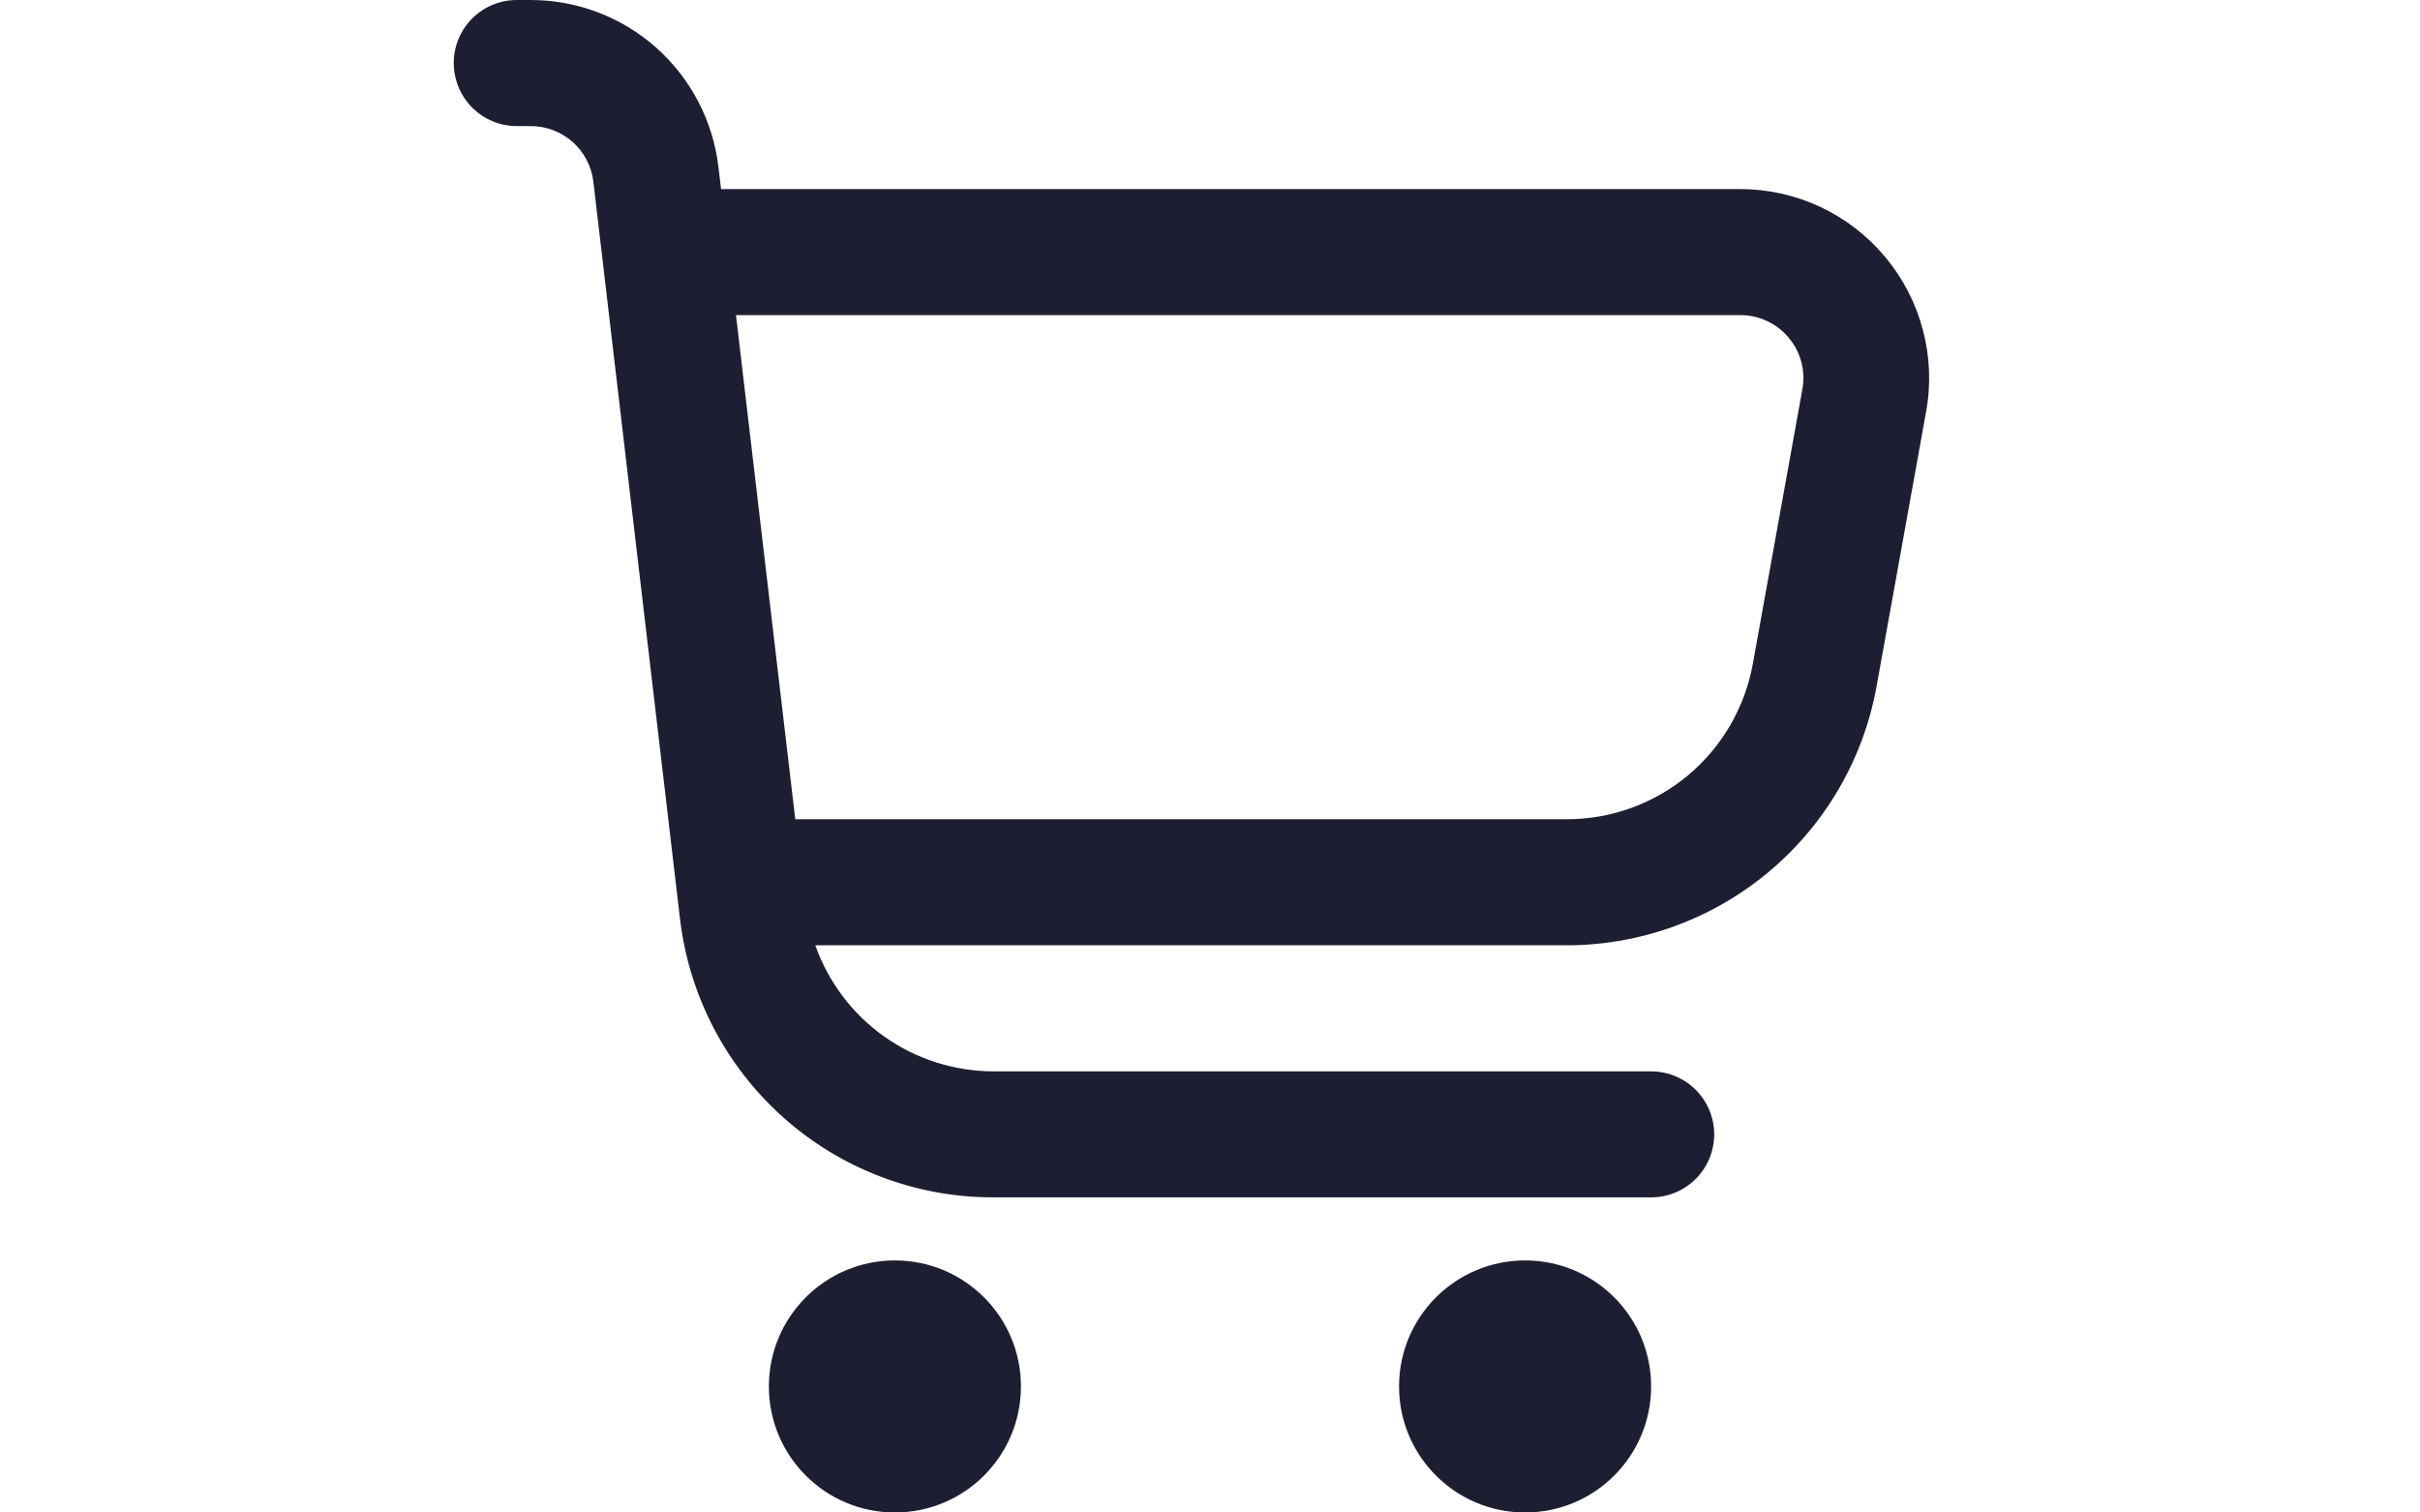 <svg width="32" height="20" viewBox="0 0 32 20" fill="none" xmlns="http://www.w3.org/2000/svg">
<g clip-path="url(#clip0_1_2233)">
<path d="M24.927 3.397C24.693 3.116 24.4 2.89 24.068 2.735C23.736 2.58 23.375 2.5 23.008 2.5H9.535L9.5 2.208C9.428 1.6 9.136 1.039 8.679 0.632C8.221 0.225 7.631 0 7.018 0L6.833 0C6.612 0 6.4 0.088 6.244 0.244C6.088 0.4 6 0.612 6 0.833C6 1.054 6.088 1.266 6.244 1.423C6.4 1.579 6.612 1.667 6.833 1.667H7.018C7.222 1.667 7.419 1.742 7.572 1.877C7.725 2.013 7.822 2.2 7.846 2.402L8.992 12.152C9.112 13.166 9.599 14.101 10.362 14.78C11.124 15.459 12.11 15.833 13.131 15.833H21.833C22.054 15.833 22.266 15.745 22.423 15.589C22.579 15.433 22.667 15.221 22.667 15C22.667 14.779 22.579 14.567 22.423 14.411C22.266 14.255 22.054 14.167 21.833 14.167H13.131C12.615 14.165 12.112 14.004 11.692 13.706C11.271 13.408 10.953 12.986 10.781 12.5H20.714C21.691 12.5 22.637 12.157 23.387 11.53C24.136 10.904 24.642 10.034 24.815 9.072L25.469 5.444C25.535 5.084 25.52 4.714 25.426 4.361C25.333 4.007 25.162 3.678 24.927 3.397ZM23.833 5.148L23.178 8.777C23.074 9.354 22.77 9.877 22.32 10.253C21.869 10.629 21.301 10.834 20.714 10.833H10.516L9.732 4.167H23.008C23.131 4.166 23.252 4.192 23.363 4.244C23.474 4.295 23.573 4.37 23.651 4.464C23.73 4.558 23.787 4.667 23.819 4.786C23.85 4.904 23.855 5.028 23.833 5.148Z" fill="#1D1E32"/>
<path d="M11.833 20C12.754 20 13.5 19.254 13.5 18.333C13.5 17.413 12.754 16.667 11.833 16.667C10.913 16.667 10.167 17.413 10.167 18.333C10.167 19.254 10.913 20 11.833 20Z" fill="#1D1E32"/>
<path d="M20.167 20C21.087 20 21.833 19.254 21.833 18.333C21.833 17.413 21.087 16.667 20.167 16.667C19.246 16.667 18.5 17.413 18.5 18.333C18.5 19.254 19.246 20 20.167 20Z" fill="#1D1E32"/>
</g>
<defs>
<clipPath id="clip0_1_2233">
<rect width="20" height="20" fill="white" transform="translate(6)"/>
</clipPath>
</defs>
</svg>
